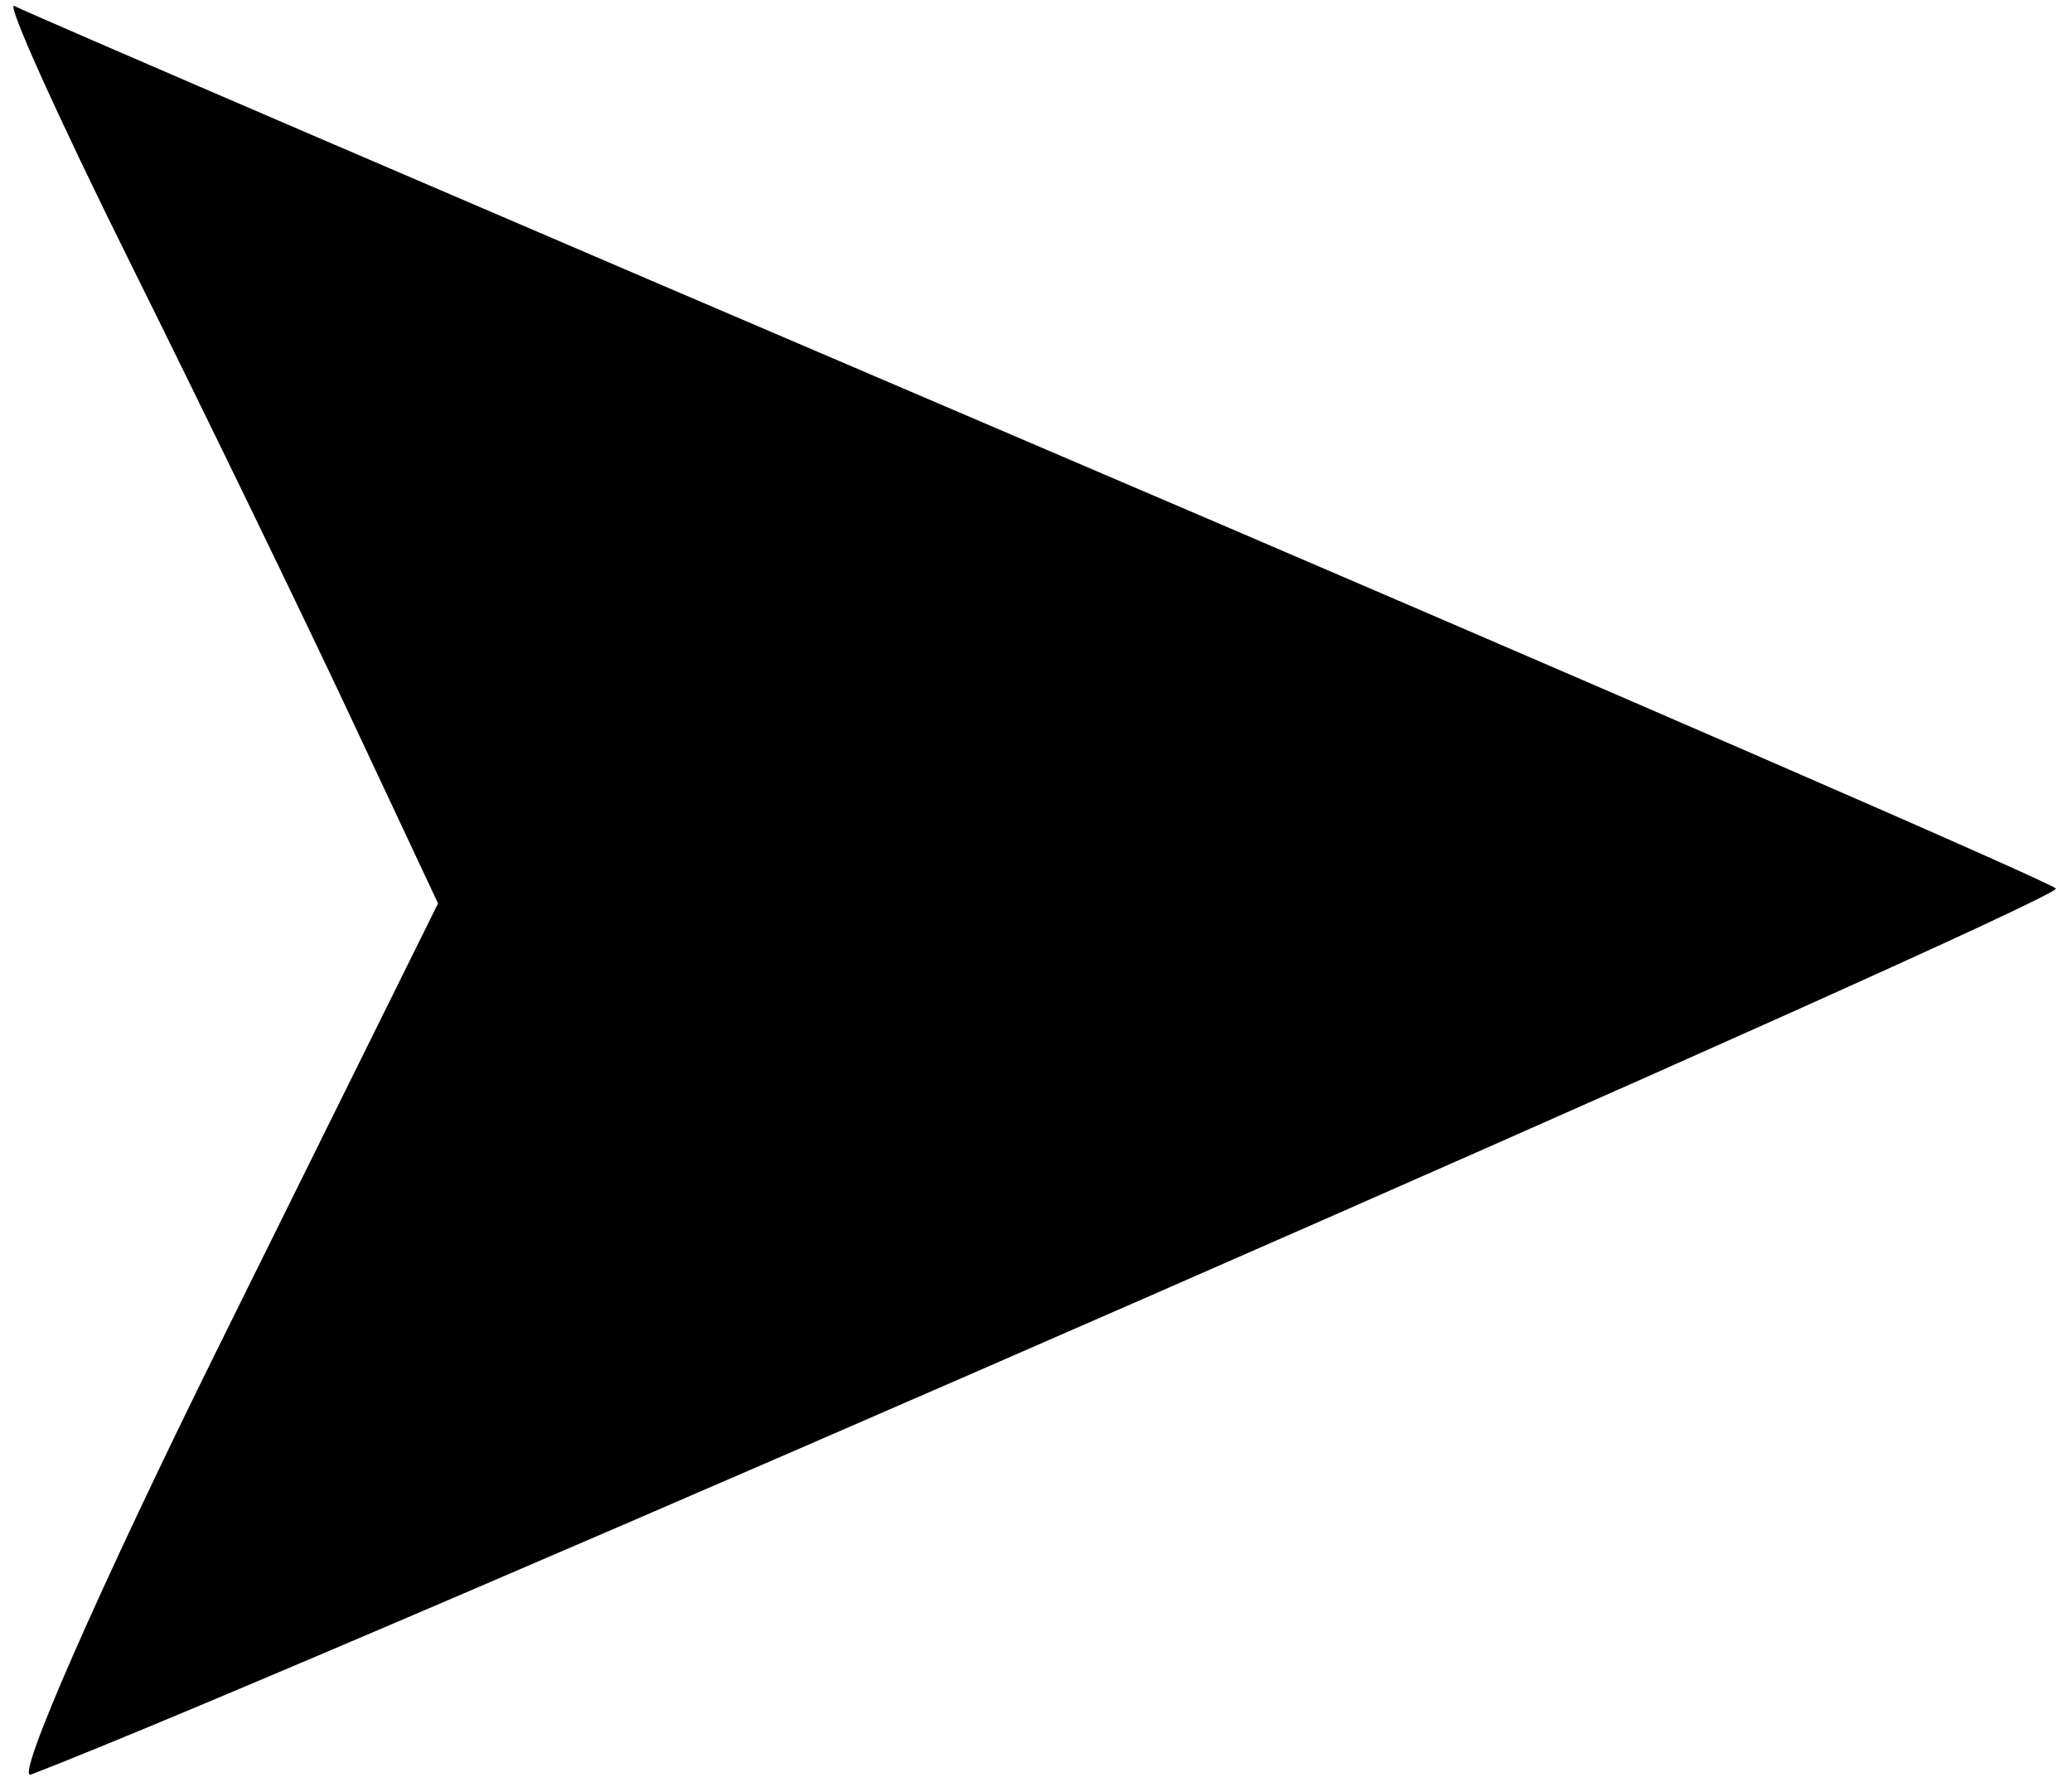 <svg id="svg" xmlns="http://www.w3.org/2000/svg" xmlns:xlink="http://www.w3.org/1999/xlink" width="400" height="344" viewBox="0, 0, 400,344"><g id="svgg"><path id="path0" d="M25.089 50.632 C 39.122 78.885,58.244 118.289,67.584 138.199 L 84.565 174.397 42.393 259.584 C 19.198 306.437,2.799 343.782,5.950 342.573 C 58.578 322.377,398.972 173.435,396.887 171.514 C 395.299 170.051,306.700 131.546,200.000 85.948 C 93.300 40.351,4.554 2.193,2.787 1.154 C 1.020 0.115,11.056 22.380,25.089 50.632 " stroke="none" fill="#000000" fill-rule="evenodd"></path></g></svg>